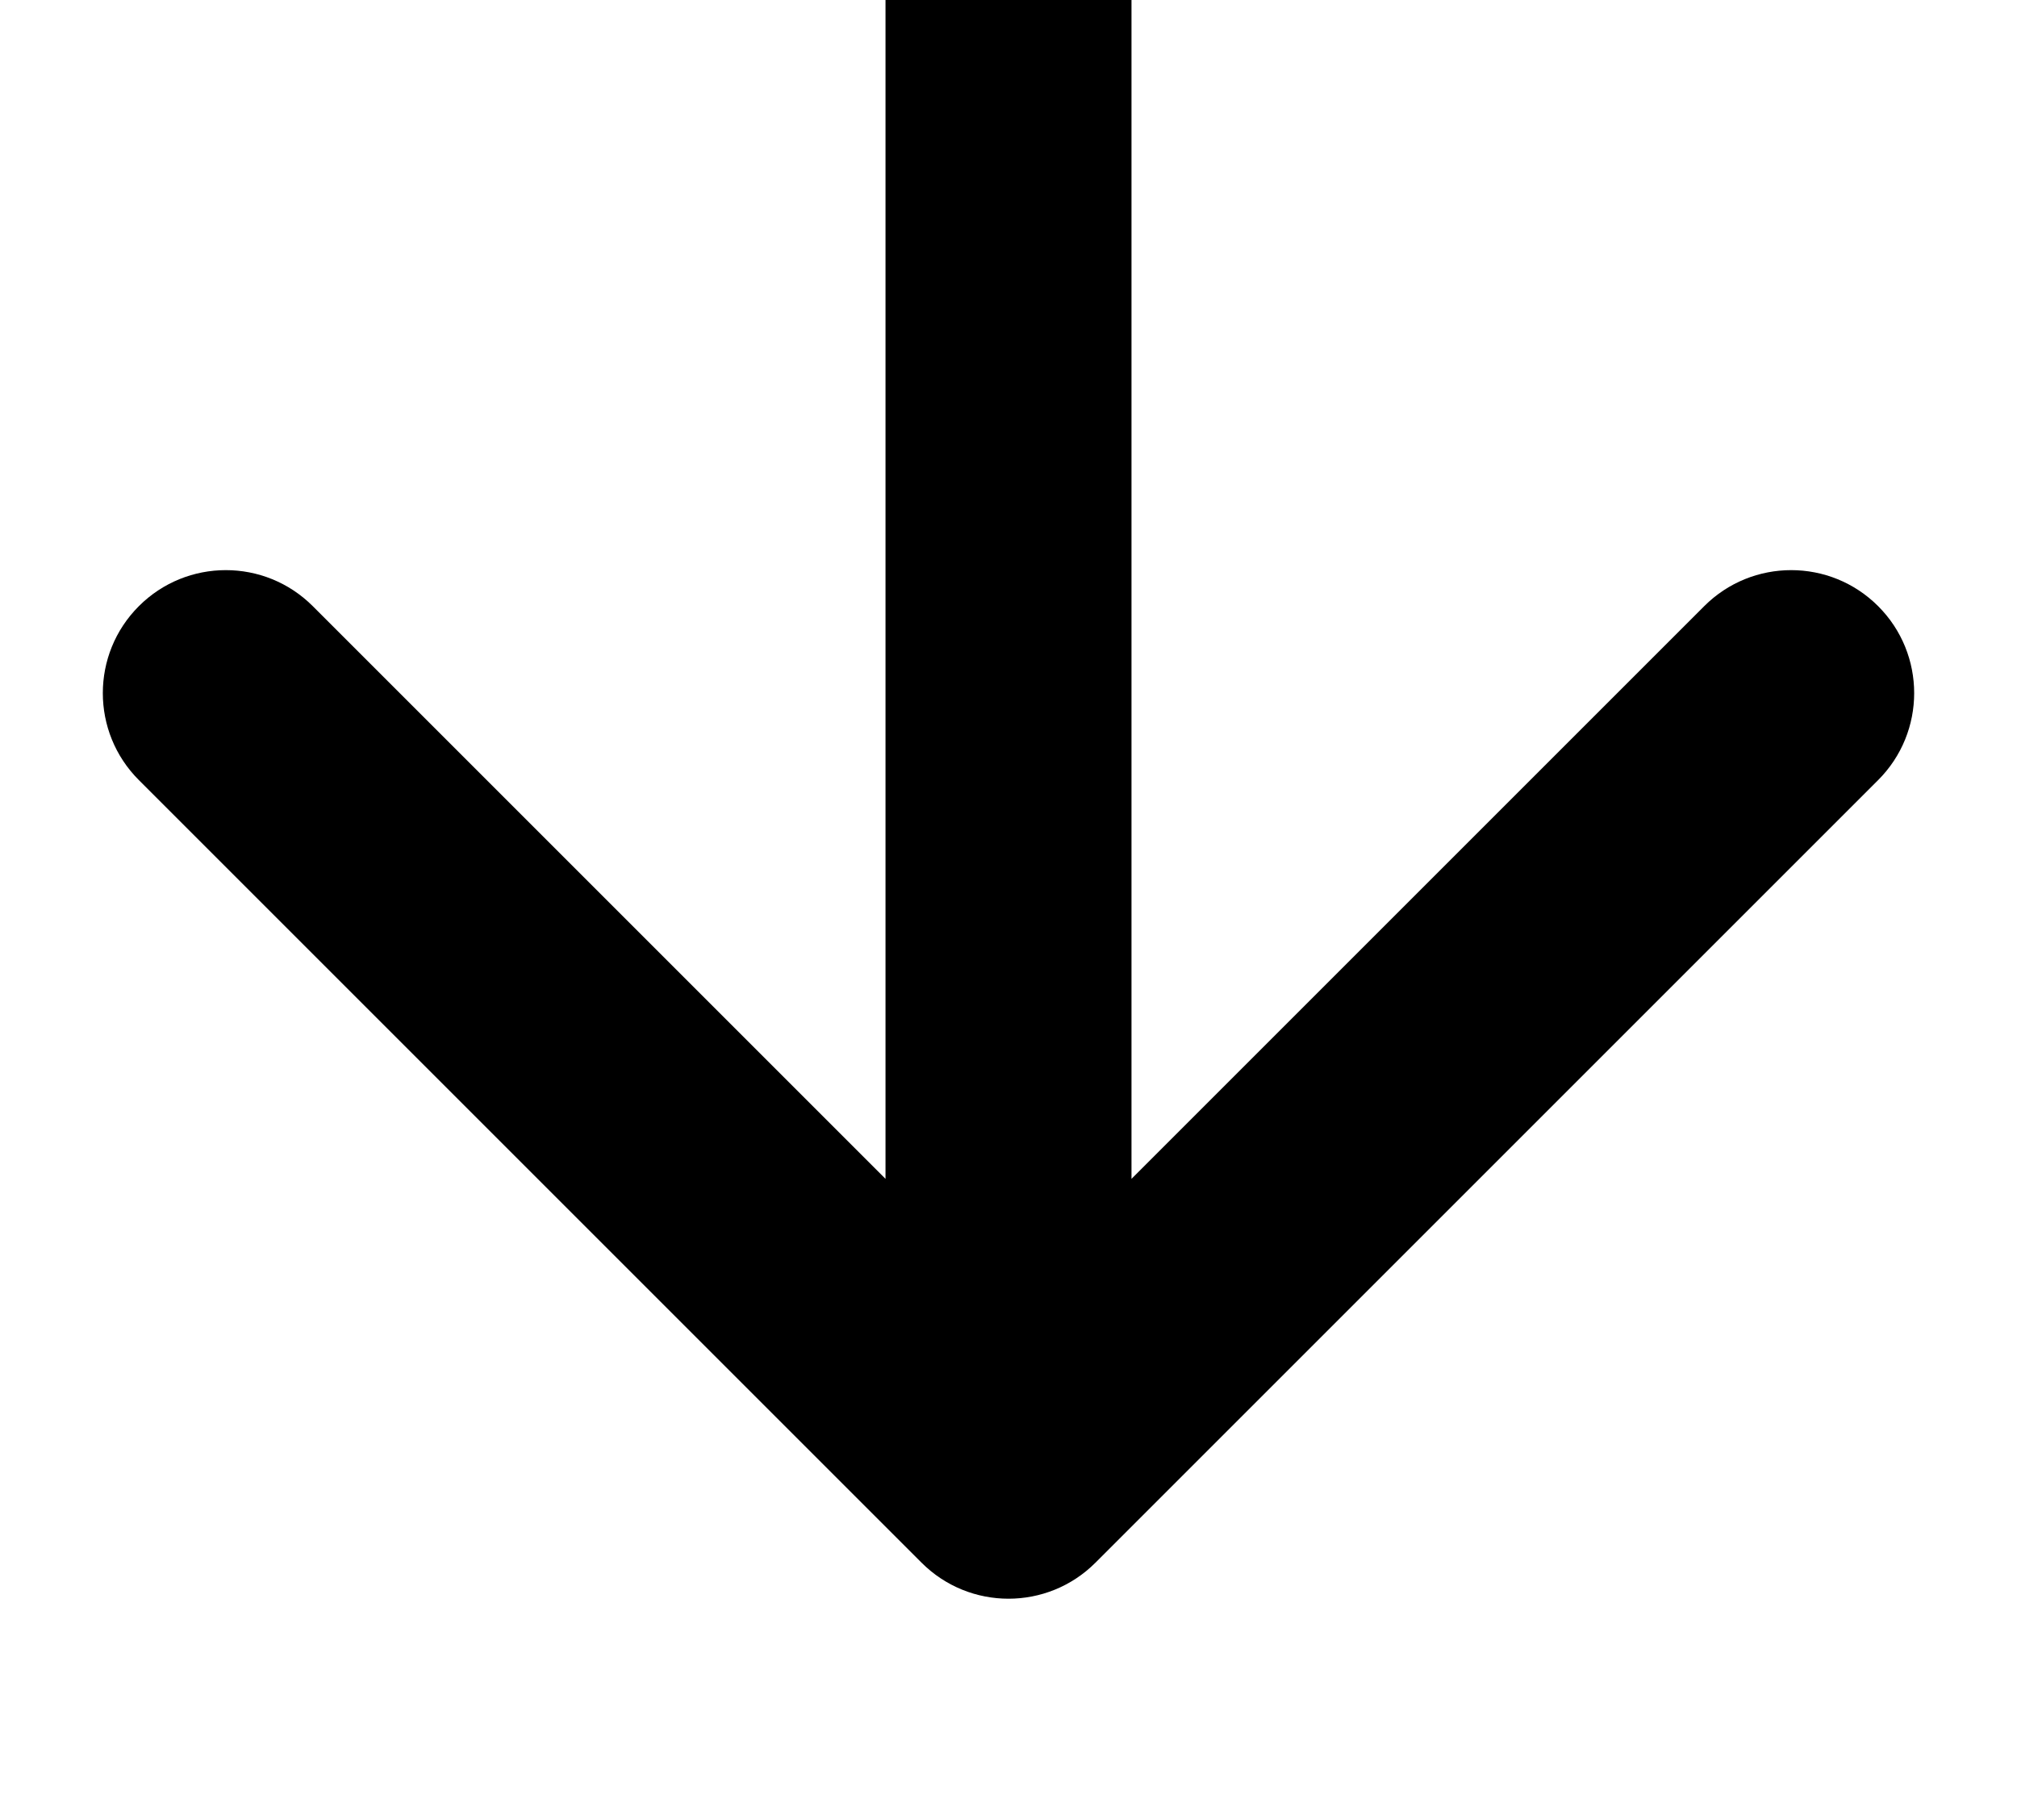 <svg xmlns="http://www.w3.org/2000/svg" width="82" height="74" viewBox="0 0 82 74" fill="none">
    <g filter="url(#filter0_d_35_9)">
        <path
            d="M46 5L46 -2.18557e-07L36 2.18557e-07L36 5L41 5L46 5ZM37.465 63.535C39.417 65.488 42.583 65.488 44.535 63.535L76.355 31.716C78.308 29.763 78.308 26.597 76.355 24.645C74.403 22.692 71.237 22.692 69.284 24.645L41 52.929L12.716 24.645C10.763 22.692 7.597 22.692 5.645 24.645C3.692 26.597 3.692 29.763 5.645 31.716L37.465 63.535ZM41 5L36 5L36 60L41 60L46 60L46 5L41 5Z"
            fill="black" />
    </g>
</svg>